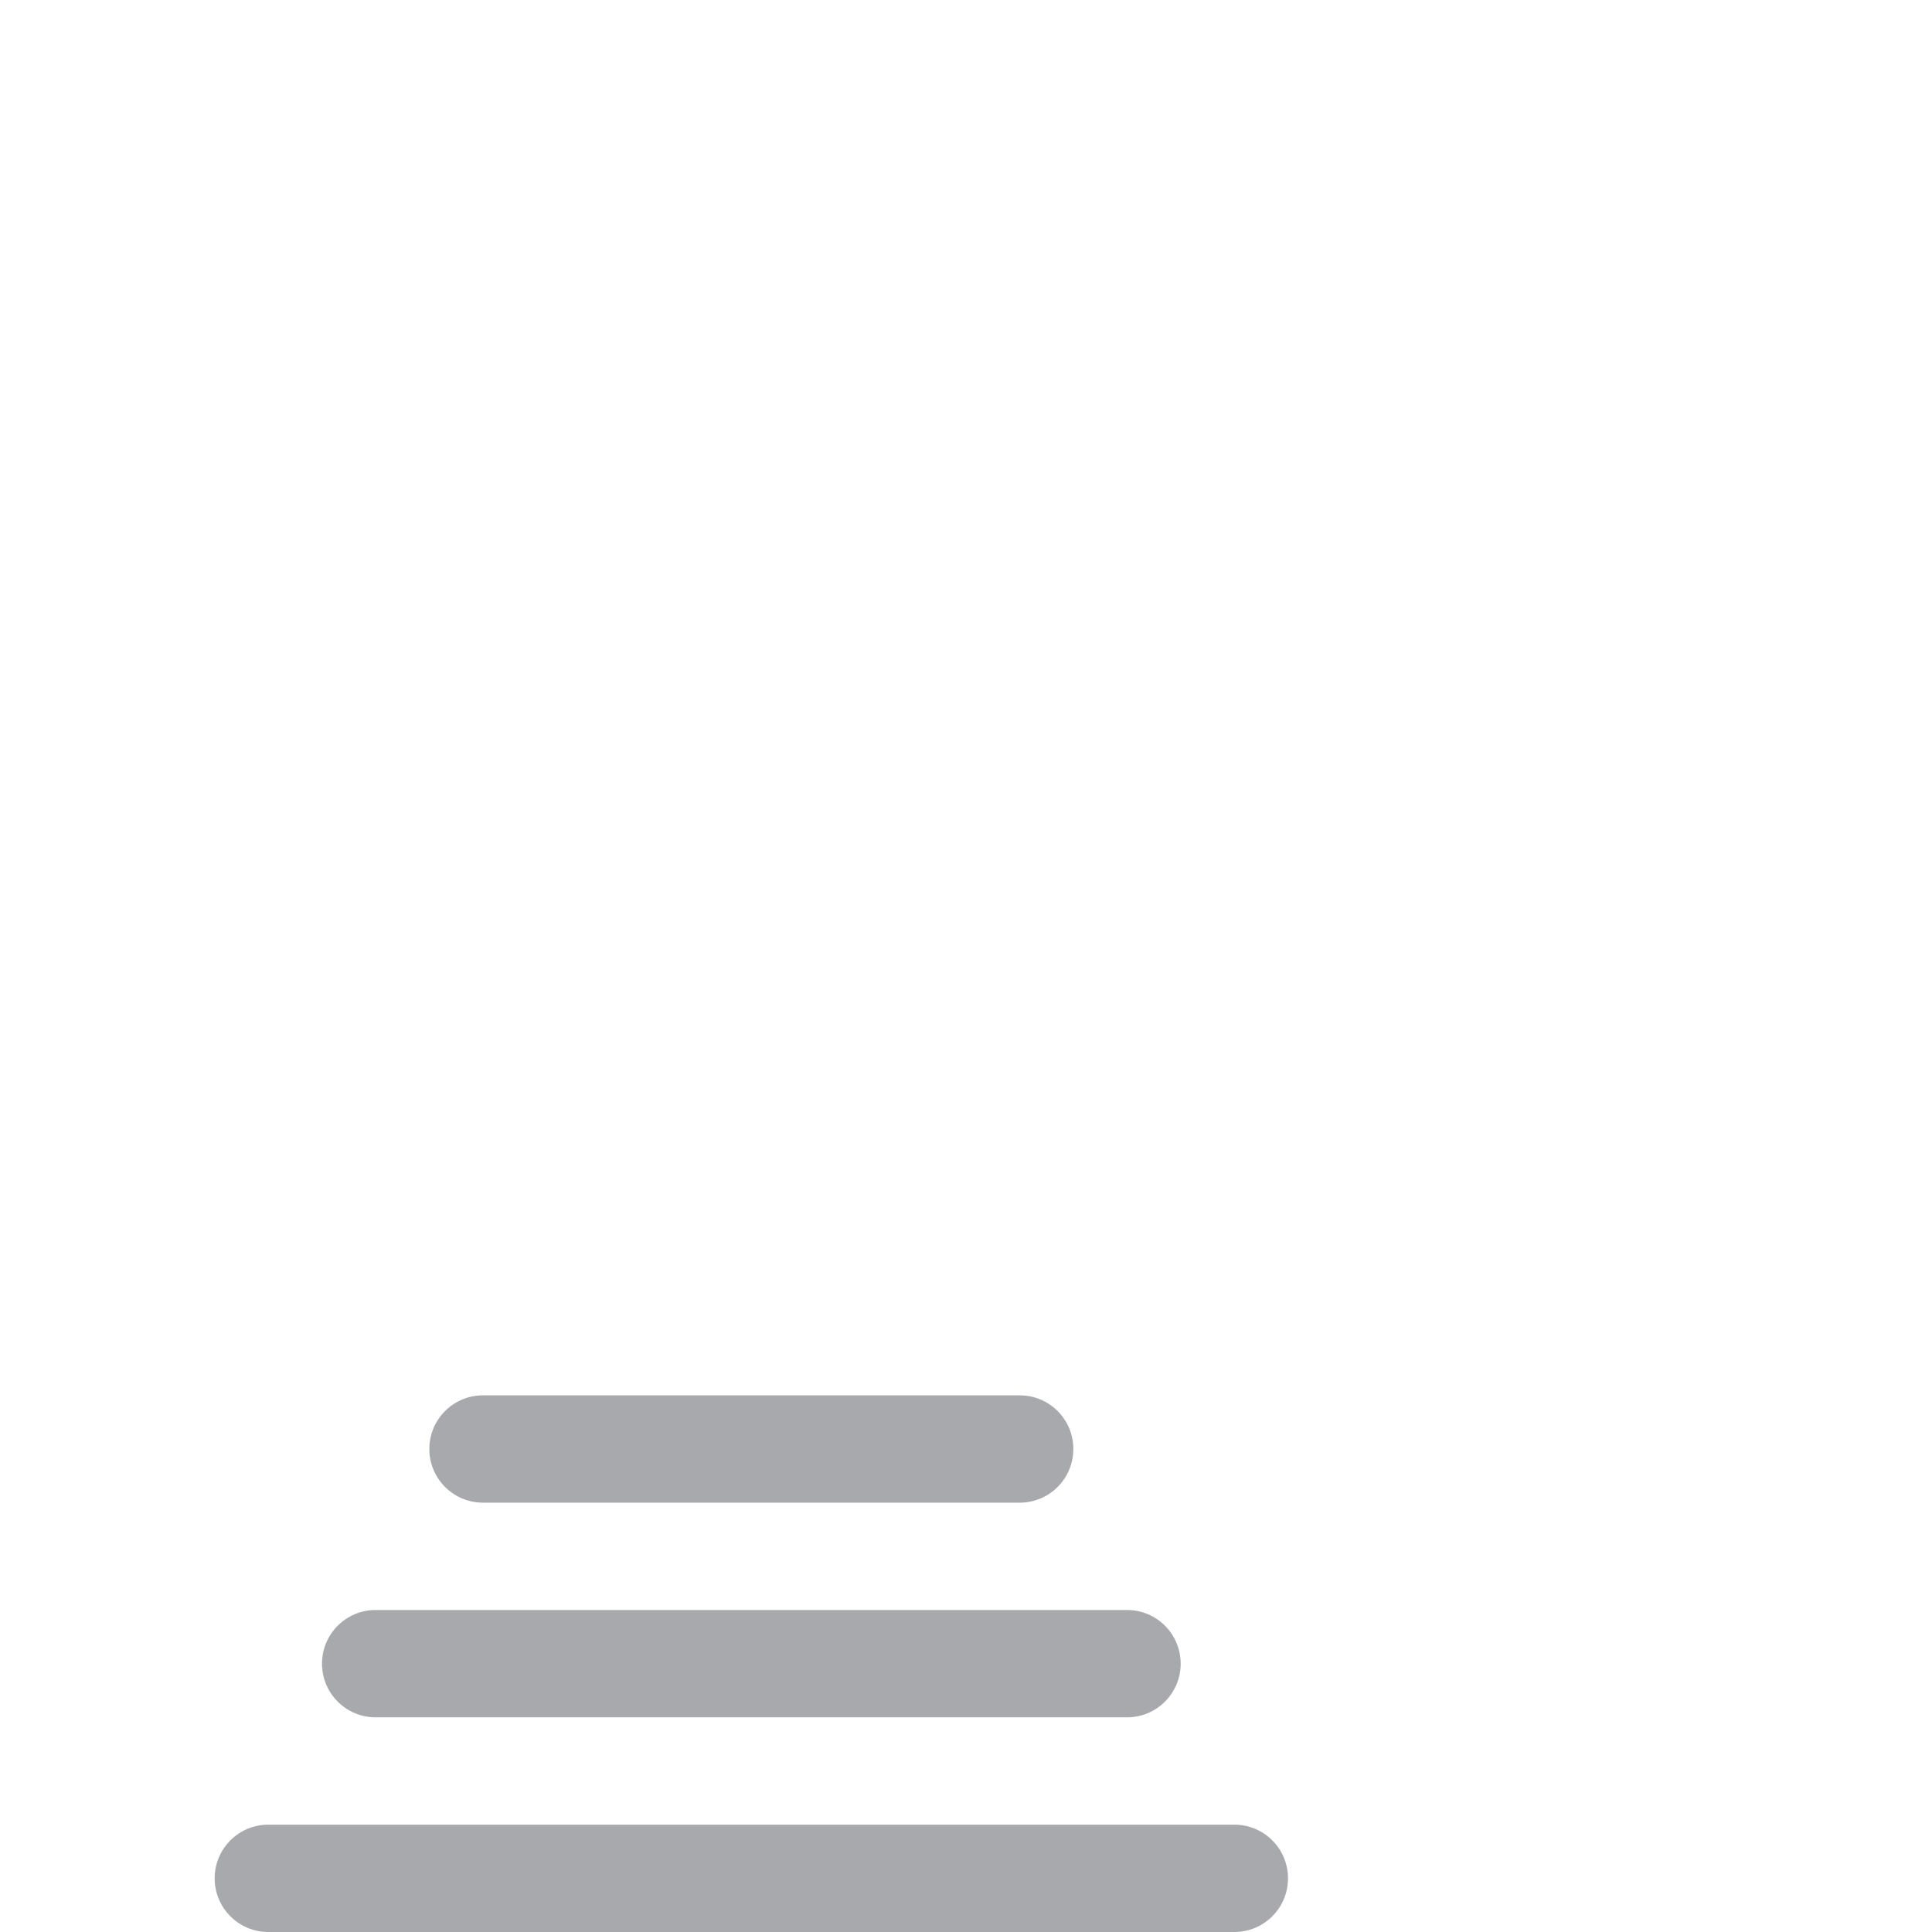 <svg xmlns="http://www.w3.org/2000/svg" viewBox="0 0 36 36">
  <path fill="#A7A9AC" d="M24 35c0 .553-.447 1-1 1H5c-.552 0-1-.447-1-1 0-.553.448-1 1-1h18c.553 0 1 .447 1 1zm-2-4c0 .553-.447 1-1 1H7c-.552 0-1-.447-1-1 0-.553.448-1 1-1h14c.553 0 1 .447 1 1zm-2-4c0 .553-.447 1-1 1H9c-.552 0-1-.447-1-1 0-.553.448-1 1-1h10c.553 0 1 .447 1 1z"/>
</svg>
